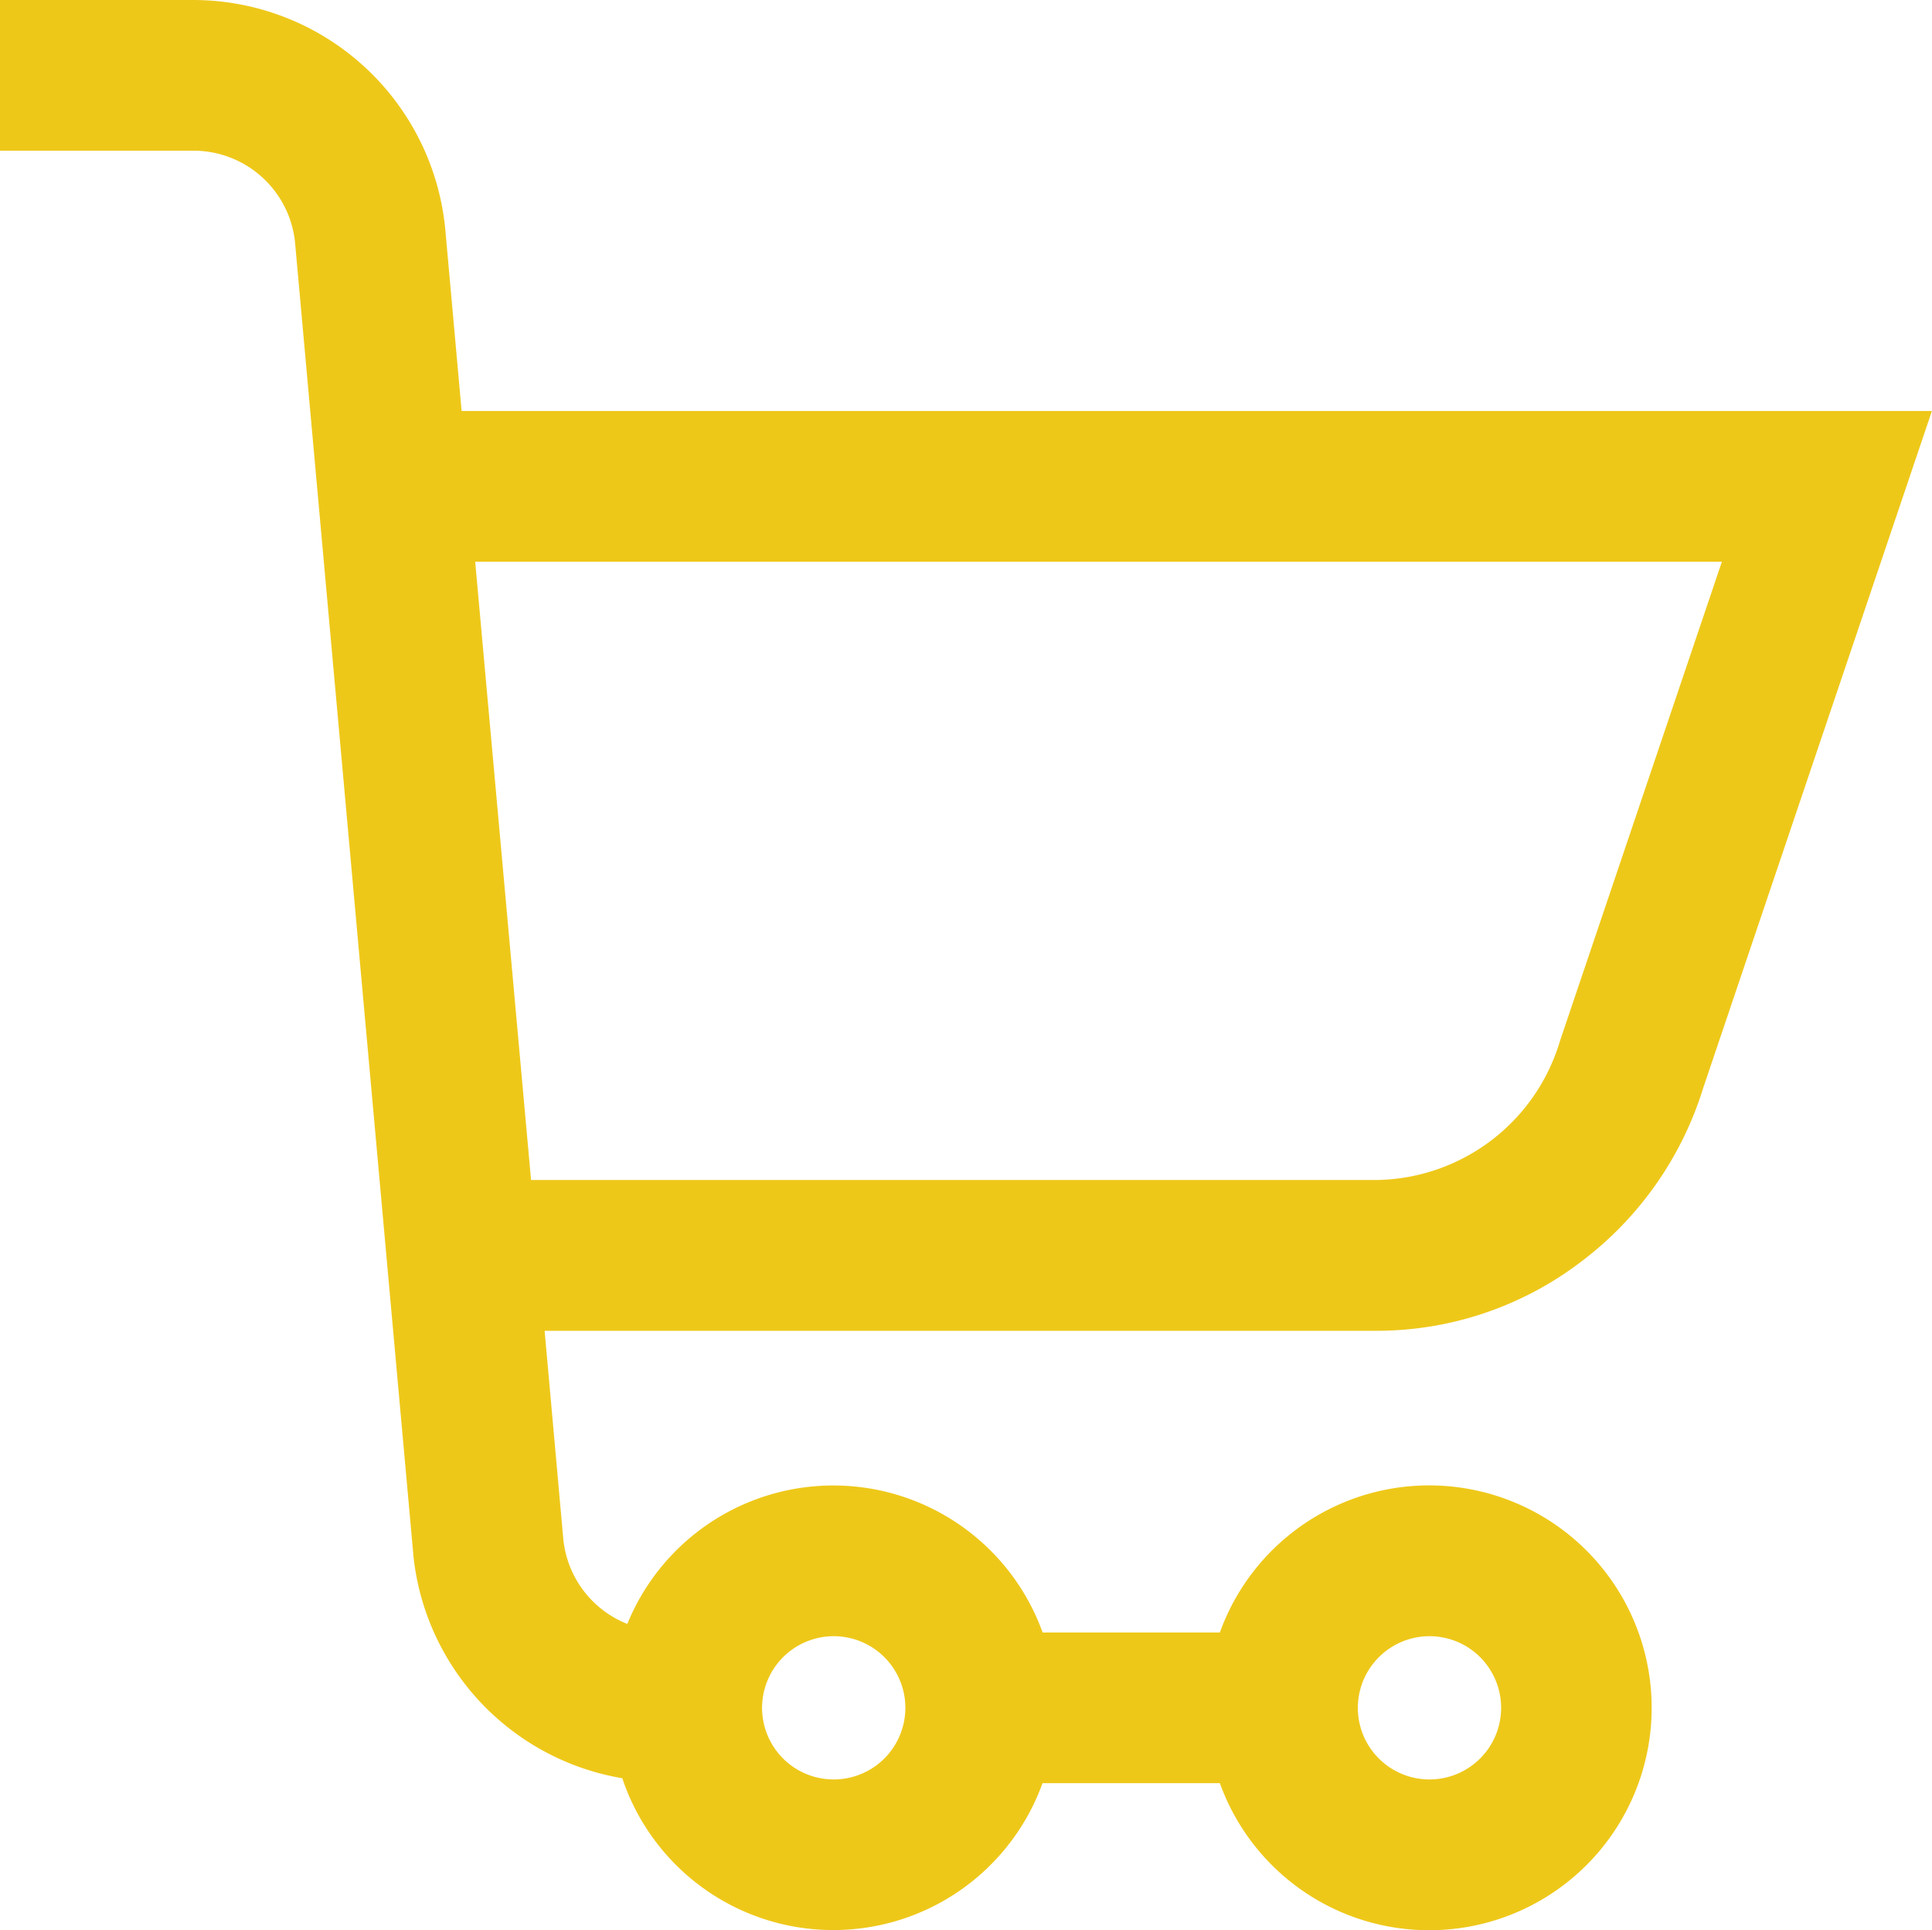 <svg xmlns="http://www.w3.org/2000/svg" width="19.227" height="19.214" viewBox="0 0 19.227 19.214">
  <g id="icon-cart" transform="translate(-1443.5 -48.12)">
    <g id="Group_1254" data-name="Group 1254" transform="translate(63.5 -5.5)">
      <g id="shopping-cart_5_" data-name="shopping-cart (5)" transform="translate(1380 53.442)">
        <g id="Group_1253" data-name="Group 1253" transform="translate(0 0.178)">
          <path id="Path_2644" data-name="Path 2644" d="M15.726,12.744a3.434,3.434,0,0,0,1.224-1.736l2.276-6.739H4.594l-.161-1.79A2.522,2.522,0,0,0,1.921.178H0v1.5H1.921a1.016,1.016,0,0,1,1.017.933L4.112,15.637v.007a2.512,2.512,0,0,0,2.081,2.235,2.214,2.214,0,0,0,4.182.049H12.14a2.214,2.214,0,1,0,0-1.5H10.376a2.214,2.214,0,0,0-4.133-.085,1.017,1.017,0,0,1-.637-.844L5.42,13.425H13.7A3.355,3.355,0,0,0,15.726,12.744Zm-1.5,3.721a.713.713,0,1,1-.713.713A.714.714,0,0,1,14.223,16.465Zm-5.929,0a.713.713,0,1,1-.713.713A.714.714,0,0,1,8.293,16.465ZM5.285,11.924h0L4.729,5.769H17.136l-1.61,4.767-.006.019A1.933,1.933,0,0,1,13.7,11.924Z" transform="translate(0 -0.178)" fill="#eec819"/>
        </g>
      </g>
    </g>
  </g>
</svg>
